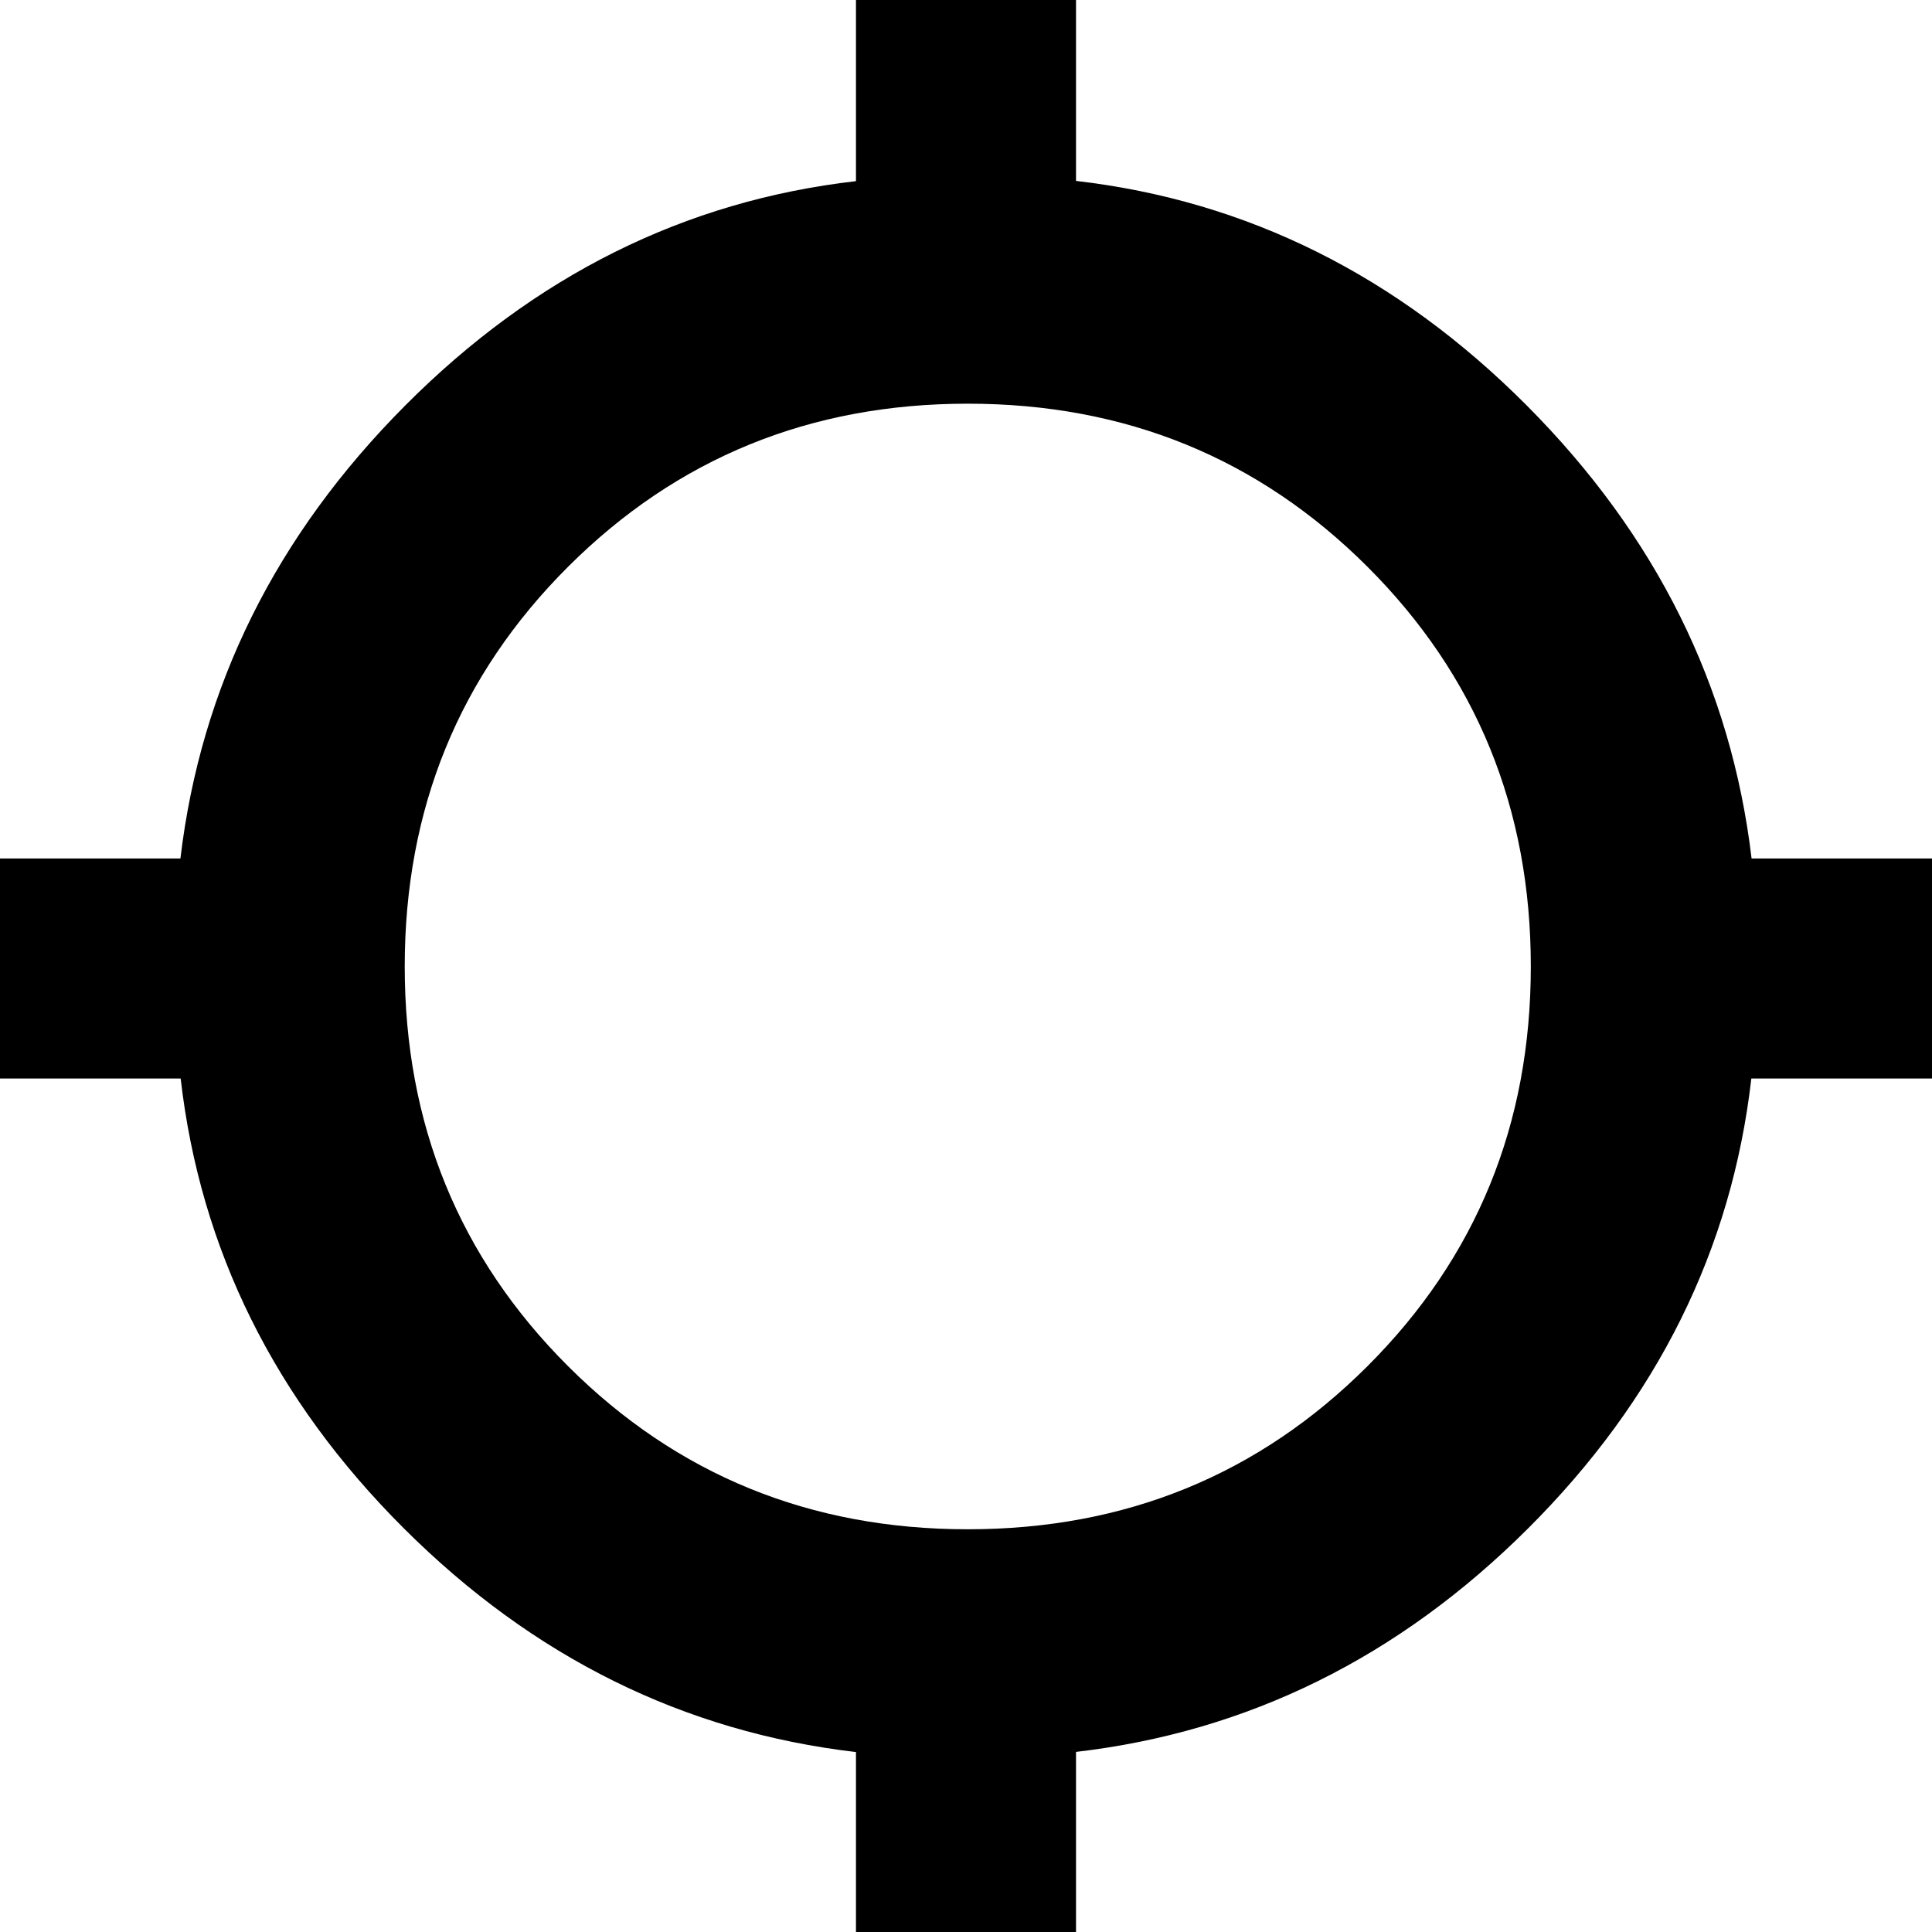 <svg xmlns="http://www.w3.org/2000/svg" height="24" viewBox="0 -960 960 960" width="24"><path d="M425.33 2.67v-92.08q-128.24-15-224.58-111.08T89.77-424.09H-2.2v-109.34h91.85q15.24-128.24 111.7-225.08 96.45-96.84 223.98-111.48v-91.97h109.34v91.85q127.53 14.76 223.98 111.6 96.46 96.84 111.7 225.08h91.85v109.34h-91.97q-14.64 127.52-110.98 223.6t-224.58 111V2.67H425.33Zm55.55-202.78q117.45 0 198.61-81.04 81.16-81.05 81.16-198.61 0-117.57-81.16-198.61-81.16-81.04-198.61-81.04-117.45 0-198.61 81.04-81.16 81.04-81.16 198.61 0 117.56 81.16 198.61 81.16 81.04 198.61 81.04Z"/></svg>